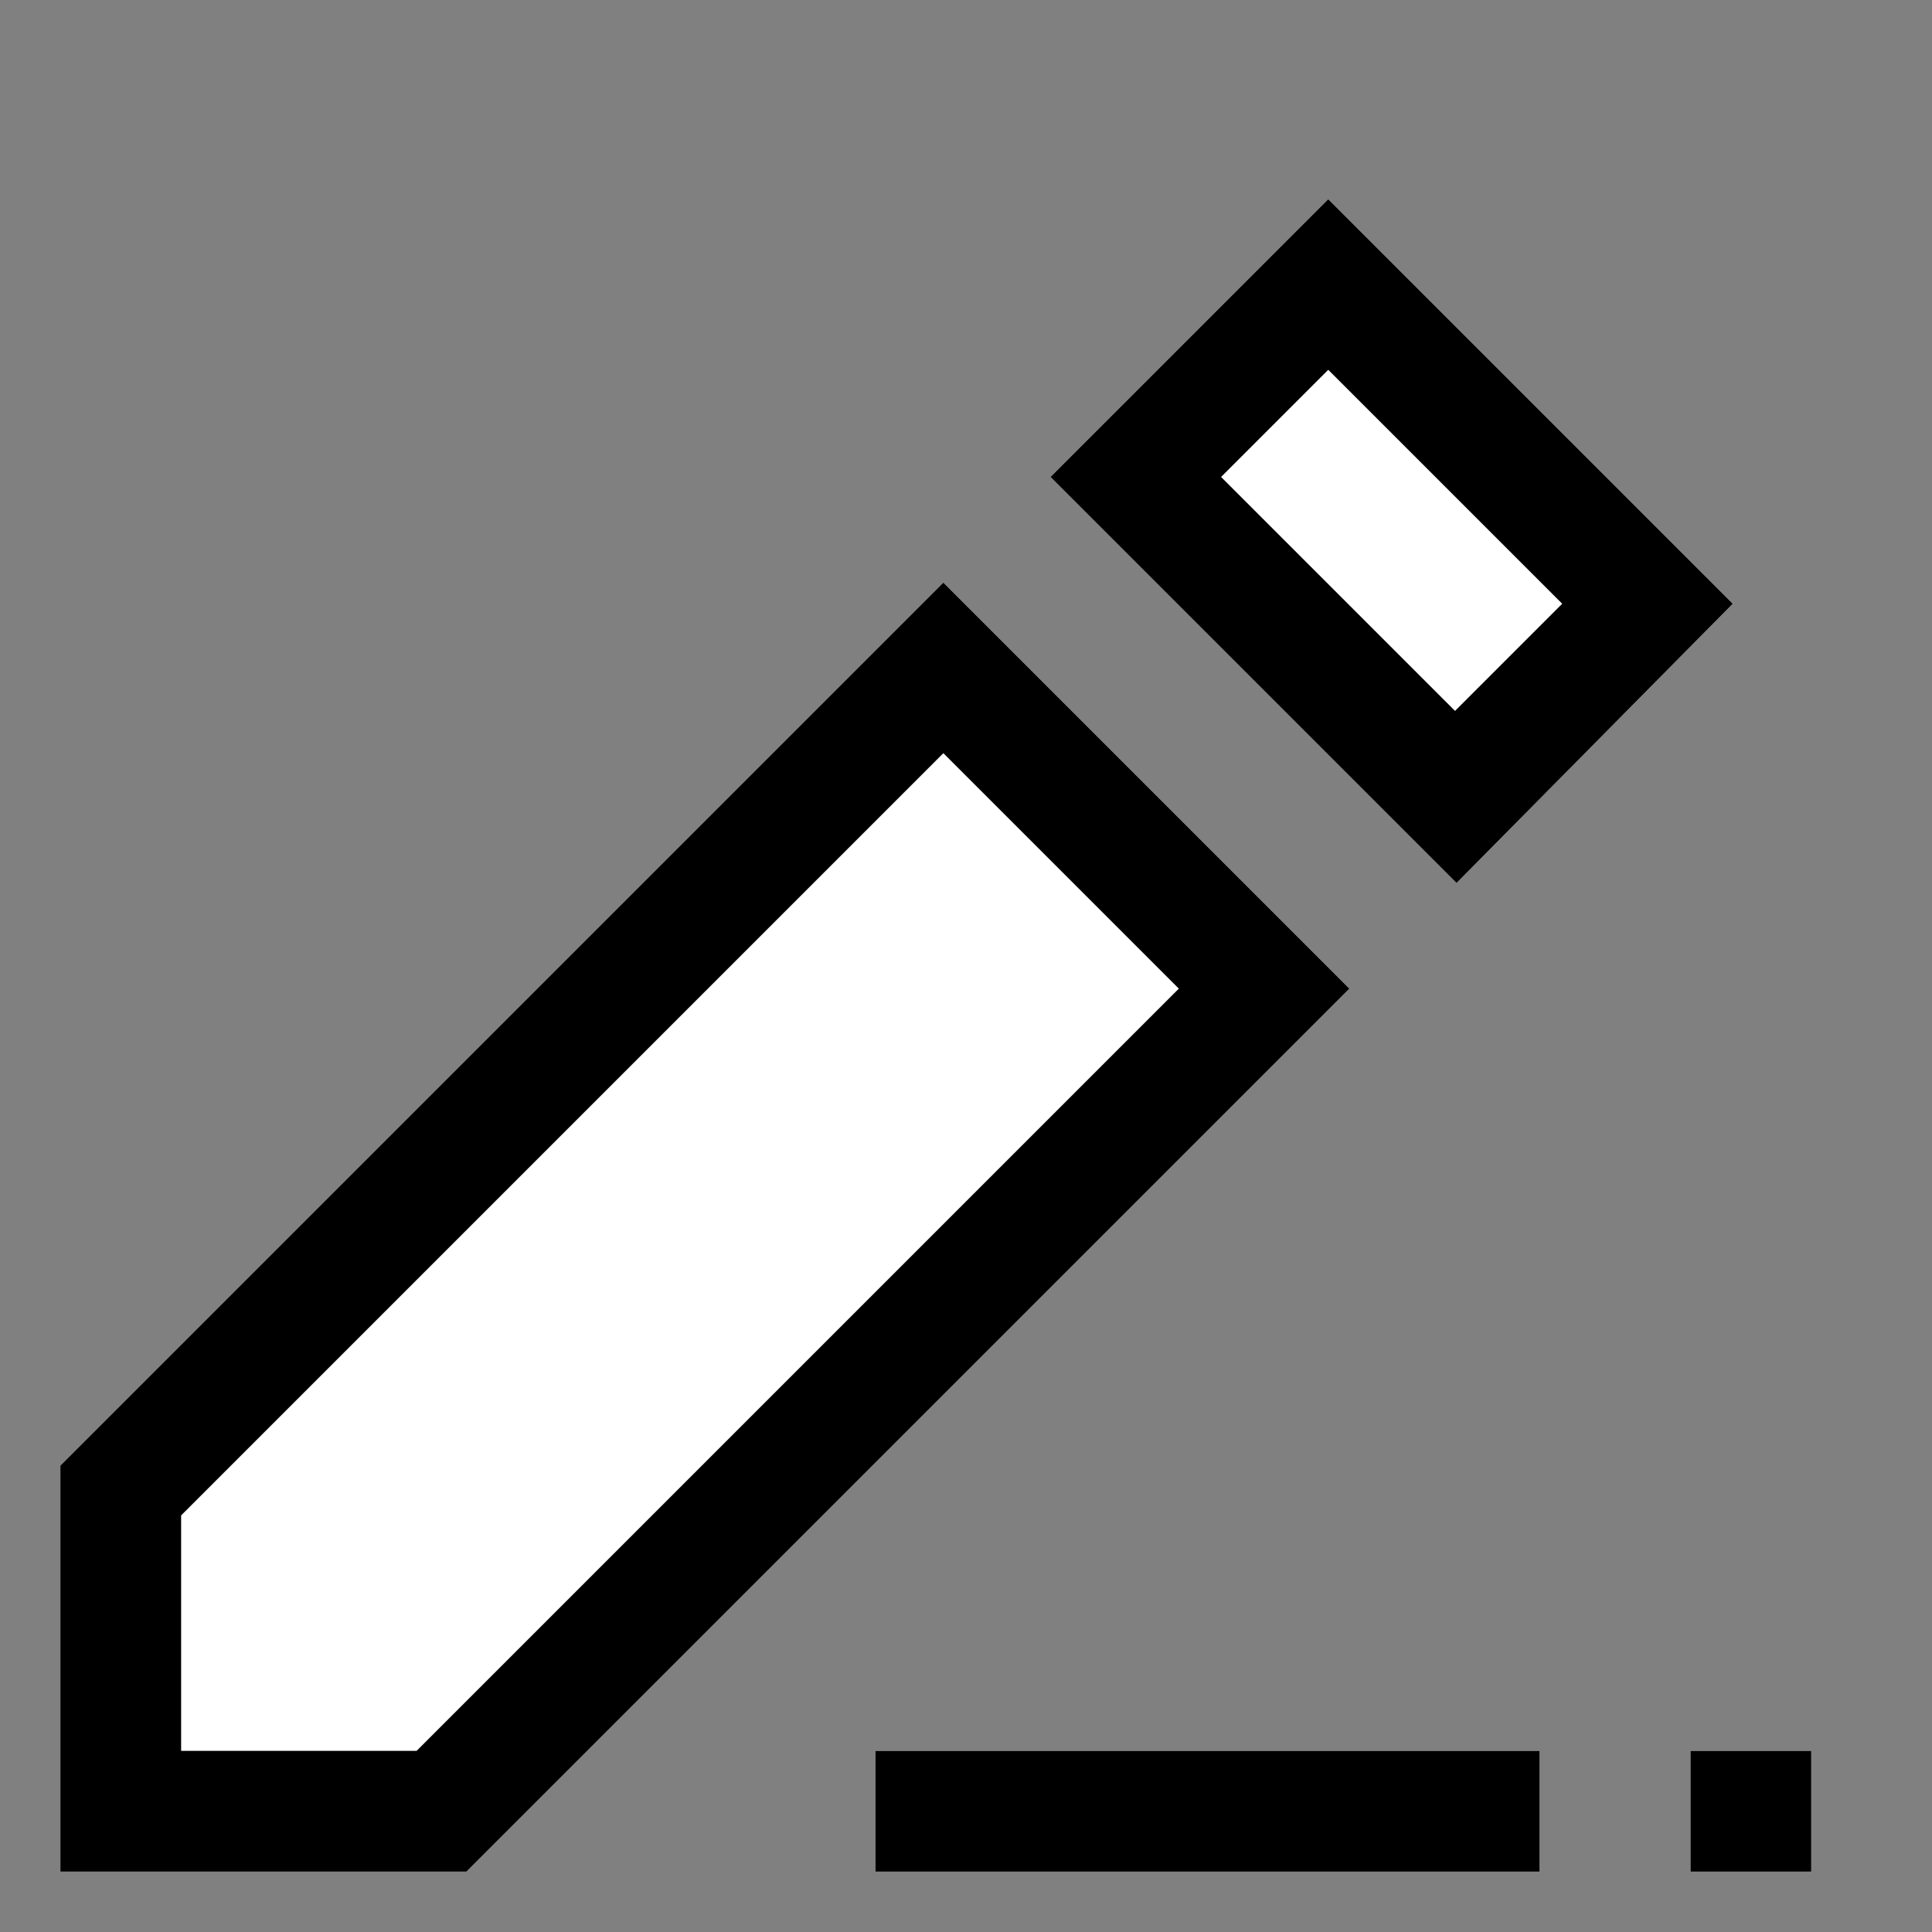 <?xml version="1.0" encoding="utf-8"?>
<!-- Generator: Adobe Illustrator 26.5.0, SVG Export Plug-In . SVG Version: 6.00 Build 0)  -->
<svg version="1.1" xmlns="http://www.w3.org/2000/svg" xmlns:xlink="http://www.w3.org/1999/xlink" x="0px" y="0px"
	 viewBox="0 0 128 128" style="enable-background:new 0 0 128 128;" xml:space="preserve">
<rect x="0" y="0" width="128" height="128" fill="#808080" stroke="none"/>
<style type="text/css">
	.st0{fill:#FFFFFF;}
</style>
<g id="레이어_2">
</g>
<g id="Layer_1">
	<g>
		<path class="st0" d="M89.4,65.5L62.5,38.6L4,97.1V124h26.9L89.4,65.5z"/>
		<rect x="58" y="116" class="st0" width="44" height="8"/>
		<rect x="112" y="116" class="st0" width="8" height="8"/>
		<path class="st0" d="M69.6,31.6l26.9,26.9L114.8,40L88,13.2L69.6,31.6z"/>
	</g>
</g>
<g id="Layer_1_사본">
	<g>
		<path d="M89.4,65.5L62.5,38.6L4,97.1V124h26.9L89.4,65.5z M12,116v-15.6l50.5-50.5l15.6,15.6L27.6,116H12z"/>
		<rect x="58" y="116" width="44" height="8"/>
		<rect x="112" y="116" width="8" height="8"/>
		<path d="M69.6,31.6l26.9,26.9L114.8,40L88,13.2L69.6,31.6z M96.4,47.1L80.9,31.6l7.1-7.1L103.5,40L96.4,47.1z"/>
	</g>
</g>
</svg>
